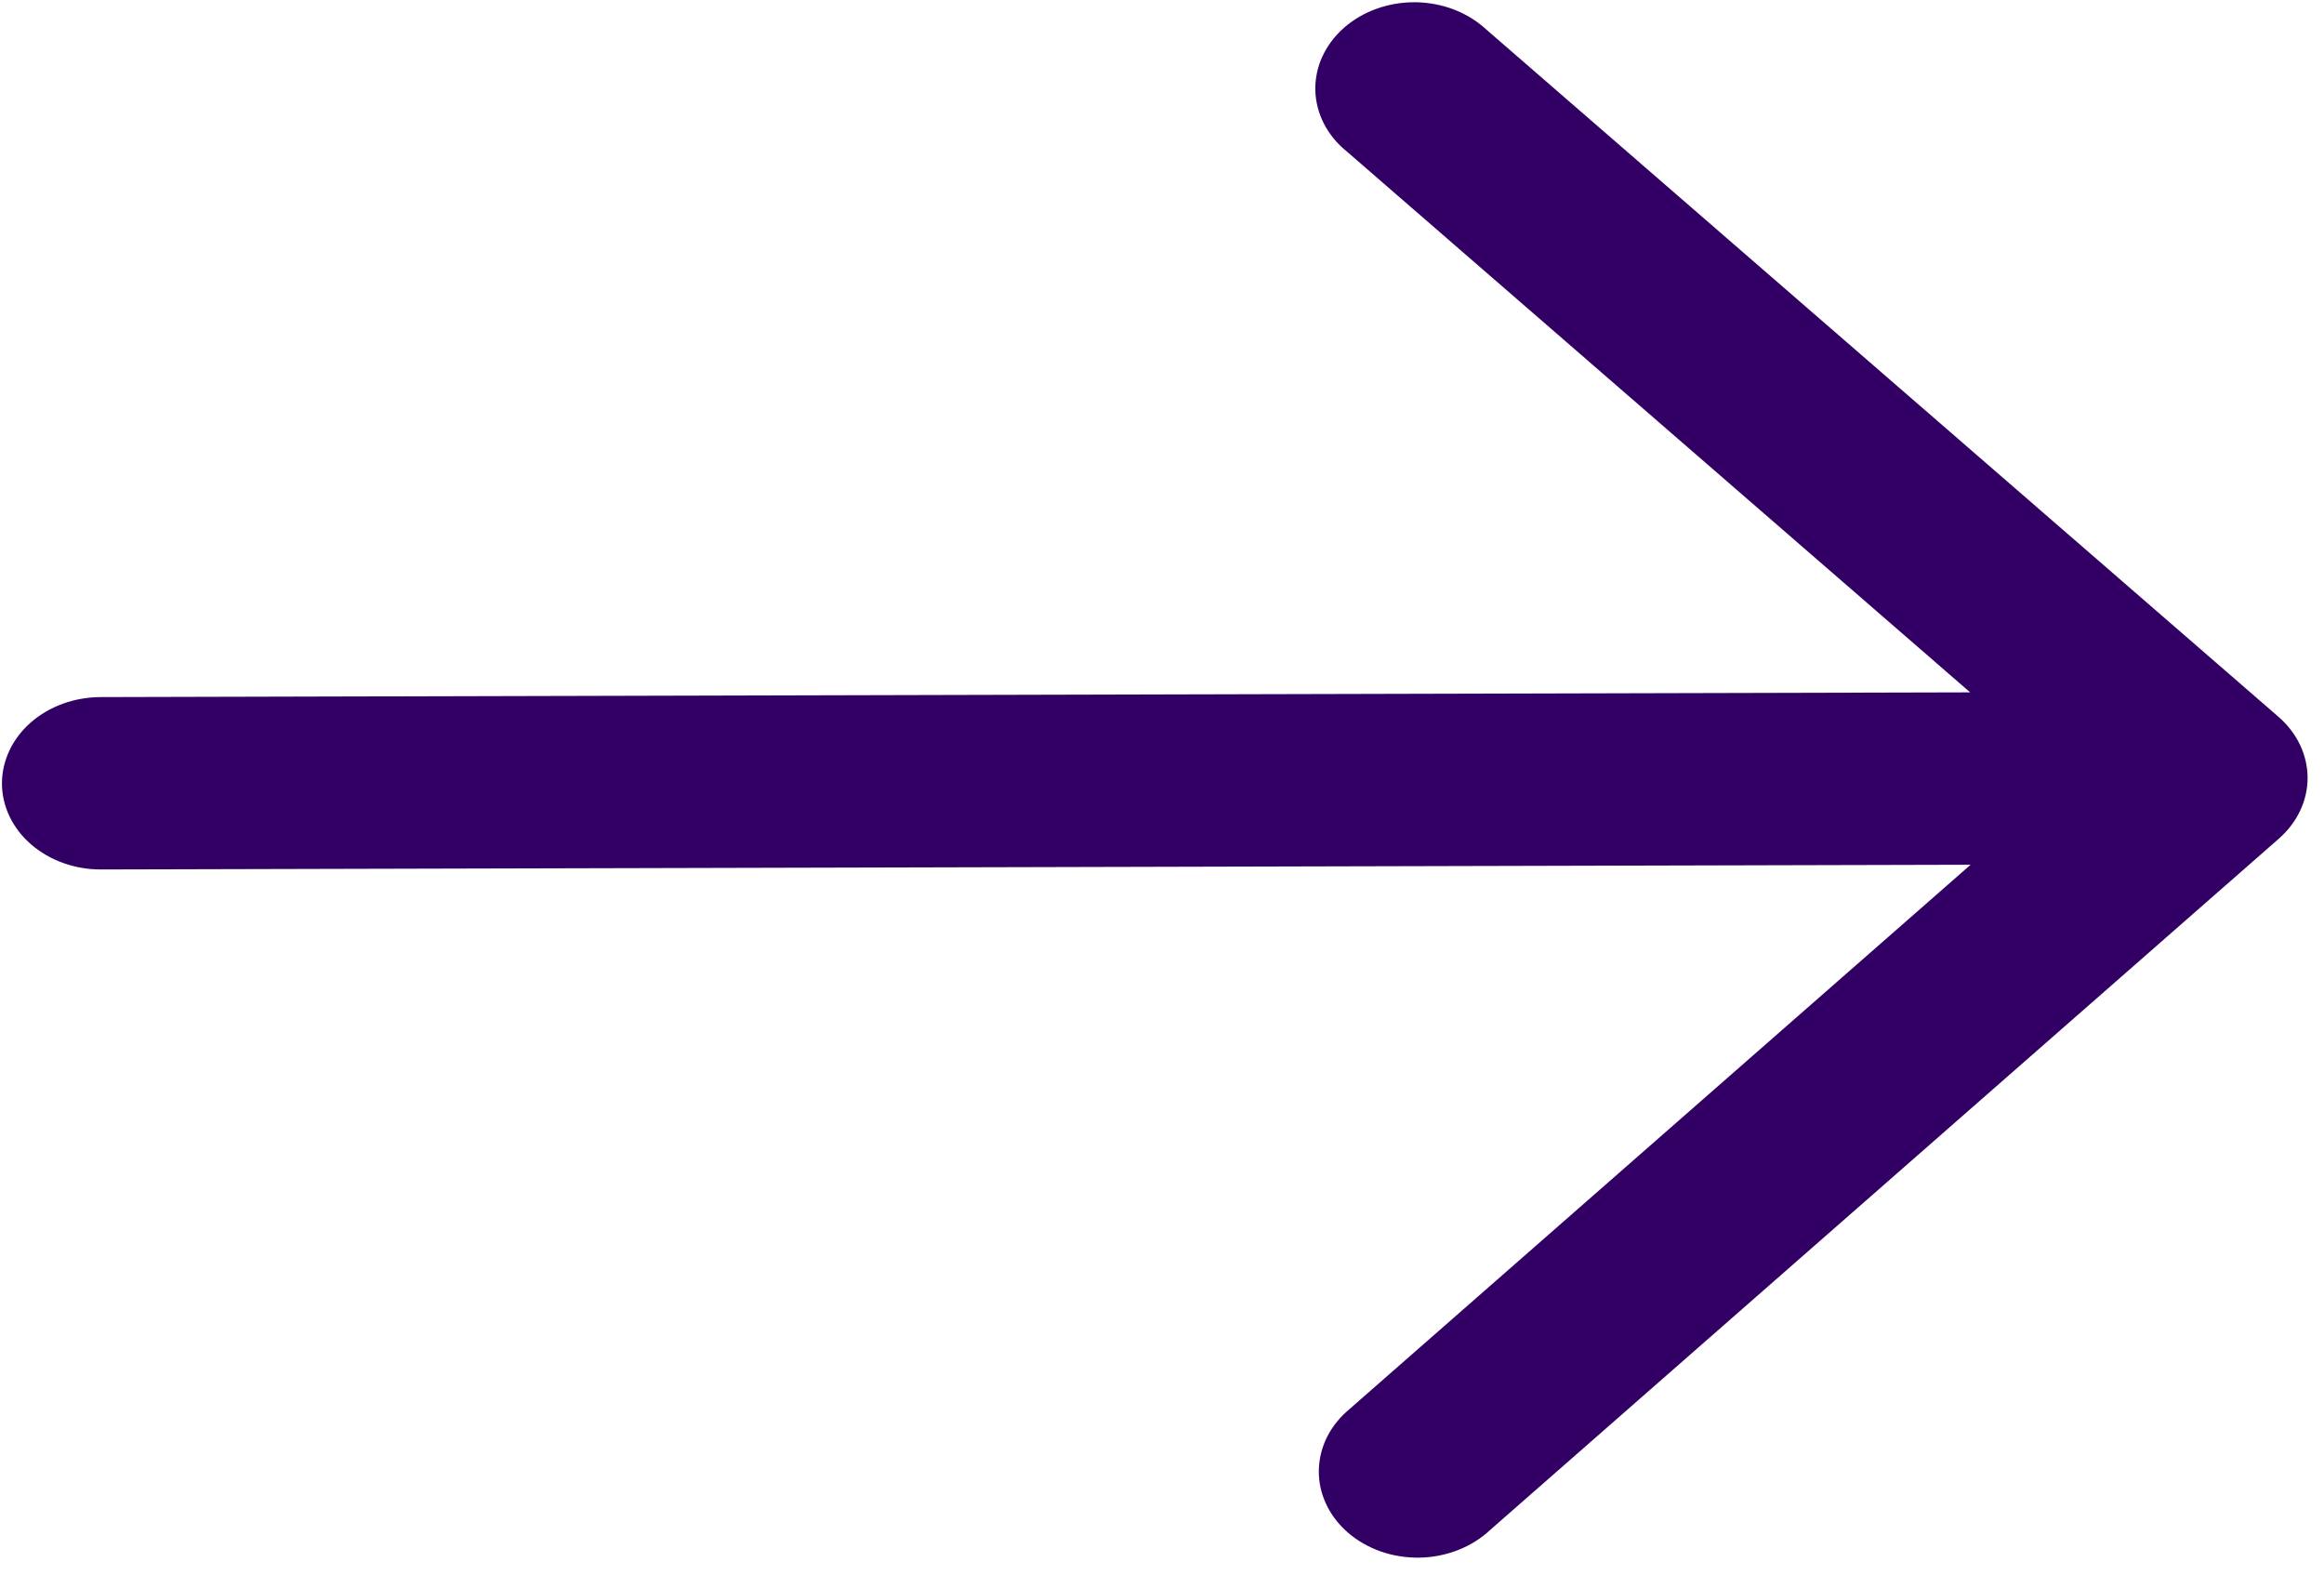<svg width="31" height="21" viewBox="0 0 31 21" fill="none" xmlns="http://www.w3.org/2000/svg">
<path fill-rule="evenodd" clip-rule="evenodd" d="M30.394 9.561C30.641 9.776 30.78 10.068 30.781 10.372C30.782 10.677 30.644 10.969 30.398 11.185L19.876 20.406C19.756 20.519 19.61 20.61 19.449 20.673C19.287 20.736 19.113 20.771 18.936 20.774C18.759 20.777 18.583 20.749 18.419 20.692C18.255 20.634 18.105 20.549 17.98 20.44C17.854 20.331 17.755 20.201 17.689 20.058C17.622 19.916 17.589 19.762 17.592 19.608C17.595 19.454 17.633 19.301 17.704 19.16C17.776 19.019 17.88 18.892 18.009 18.786L26.286 11.533L1.347 11.596C0.998 11.597 0.662 11.476 0.414 11.261C0.167 11.047 0.027 10.755 0.026 10.45C0.026 10.145 0.164 9.852 0.41 9.636C0.657 9.42 0.992 9.298 1.342 9.297L26.28 9.234L17.967 2.022C17.837 1.918 17.733 1.791 17.66 1.65C17.588 1.509 17.549 1.357 17.545 1.203C17.542 1.049 17.574 0.895 17.64 0.752C17.706 0.609 17.804 0.479 17.929 0.369C18.054 0.26 18.203 0.173 18.367 0.115C18.531 0.057 18.706 0.028 18.883 0.03C19.06 0.032 19.235 0.066 19.397 0.128C19.559 0.191 19.704 0.281 19.825 0.393L30.394 9.561Z" fill="#320064"/>
</svg>
